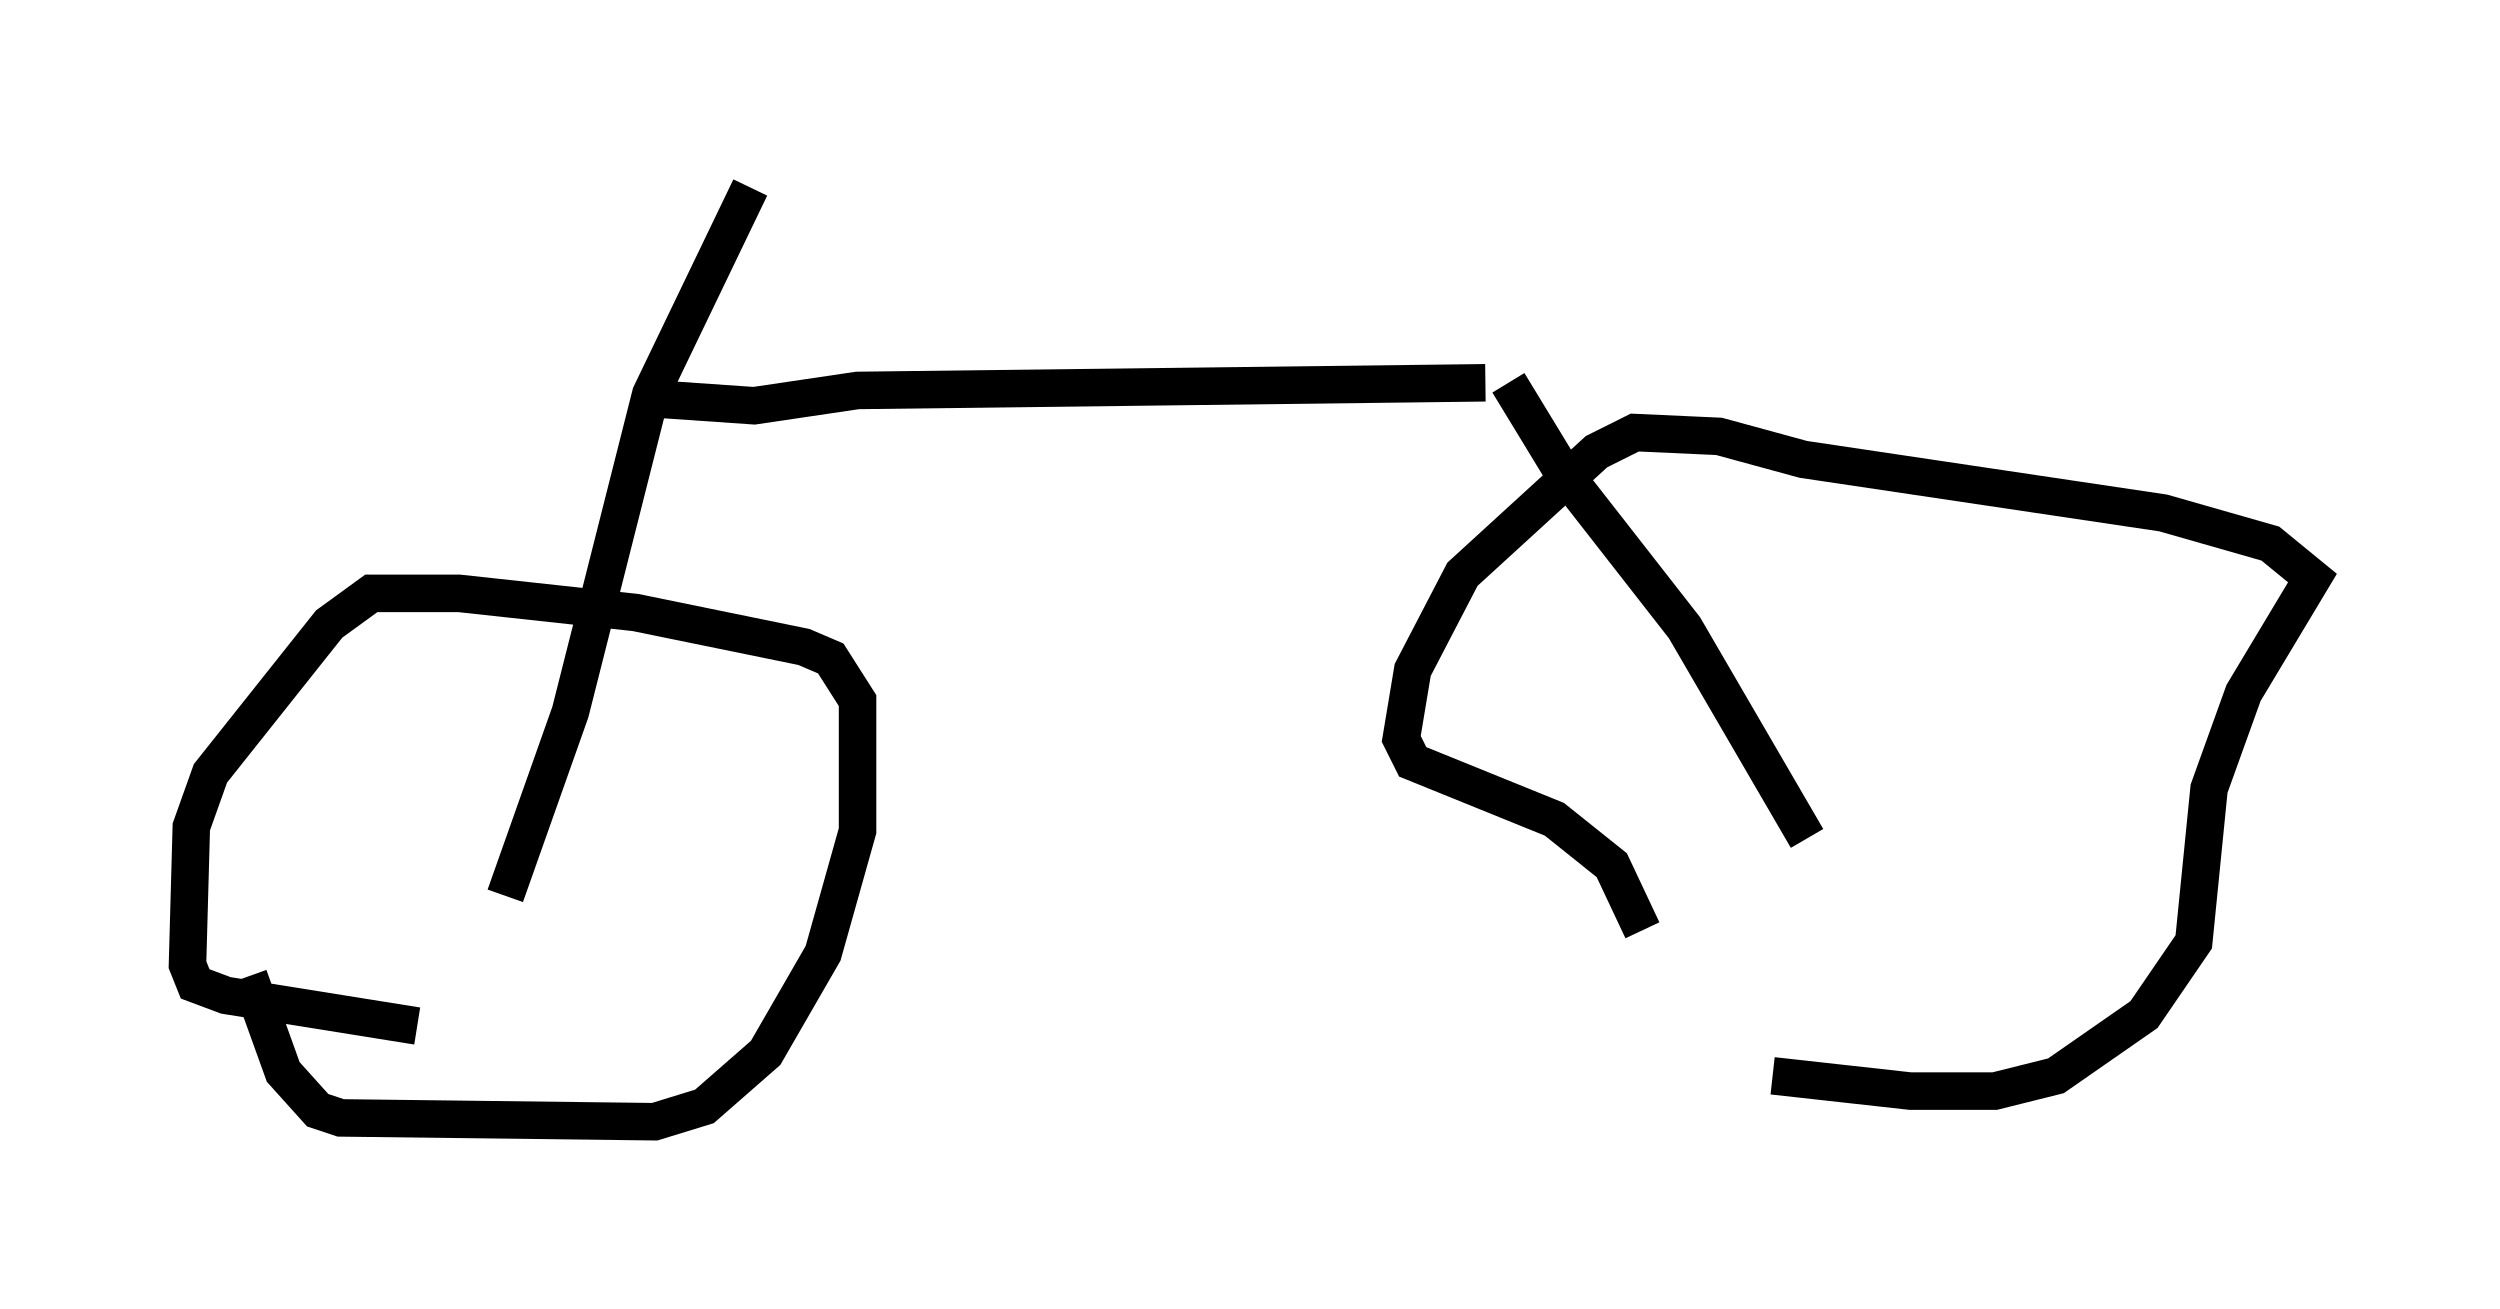<?xml version="1.0" encoding="utf-8" ?>
<svg baseProfile="full" height="34.909" version="1.1" width="66.657" xmlns="http://www.w3.org/2000/svg" xmlns:ev="http://www.w3.org/2001/xml-events" xmlns:xlink="http://www.w3.org/1999/xlink"><defs /><rect fill="white" height="34.909" width="66.657" x="0" y="0" /><path d="M41.546, 25.111 m5.717, 3.573 l3.675, 0.408 2.246, 0.0 l1.633, -0.408 2.348, -1.633 l1.327, -1.94 0.408, -4.083 l0.919, -2.552 1.838, -3.063 l-1.123, -0.919 -2.858, -0.817 l-9.596, -1.429 -2.246, -0.613 l-2.246, -0.102 -1.021, 0.51 l-3.573, 3.267 -1.327, 2.552 l-0.306, 1.838 0.306, 0.613 l3.777, 1.531 1.531, 1.225 l0.817, 1.735 m-37.159, 1.225 l0.919, 2.552 0.919, 1.021 l0.613, 0.204 8.371, 0.102 l1.327, -0.408 1.633, -1.429 l1.531, -2.654 0.919, -3.267 l0.0, -3.471 -0.715, -1.123 l-0.715, -0.306 -4.492, -0.919 l-4.696, -0.51 -2.348, 0.0 l-1.123, 0.817 -3.165, 3.981 l-0.51, 1.429 -0.102, 3.675 l0.204, 0.51 0.817, 0.306 l5.104, 0.817 m2.348, -3.471 l1.735, -4.9 2.144, -8.473 l2.654, -5.513 m-2.858, 5.615 l2.96, 0.204 2.756, -0.408 l16.742, -0.204 m0.613, 0.0 l1.429, 2.348 3.267, 4.185 l3.267, 5.615 " fill="none" stroke="black" stroke-width="1" /></svg>